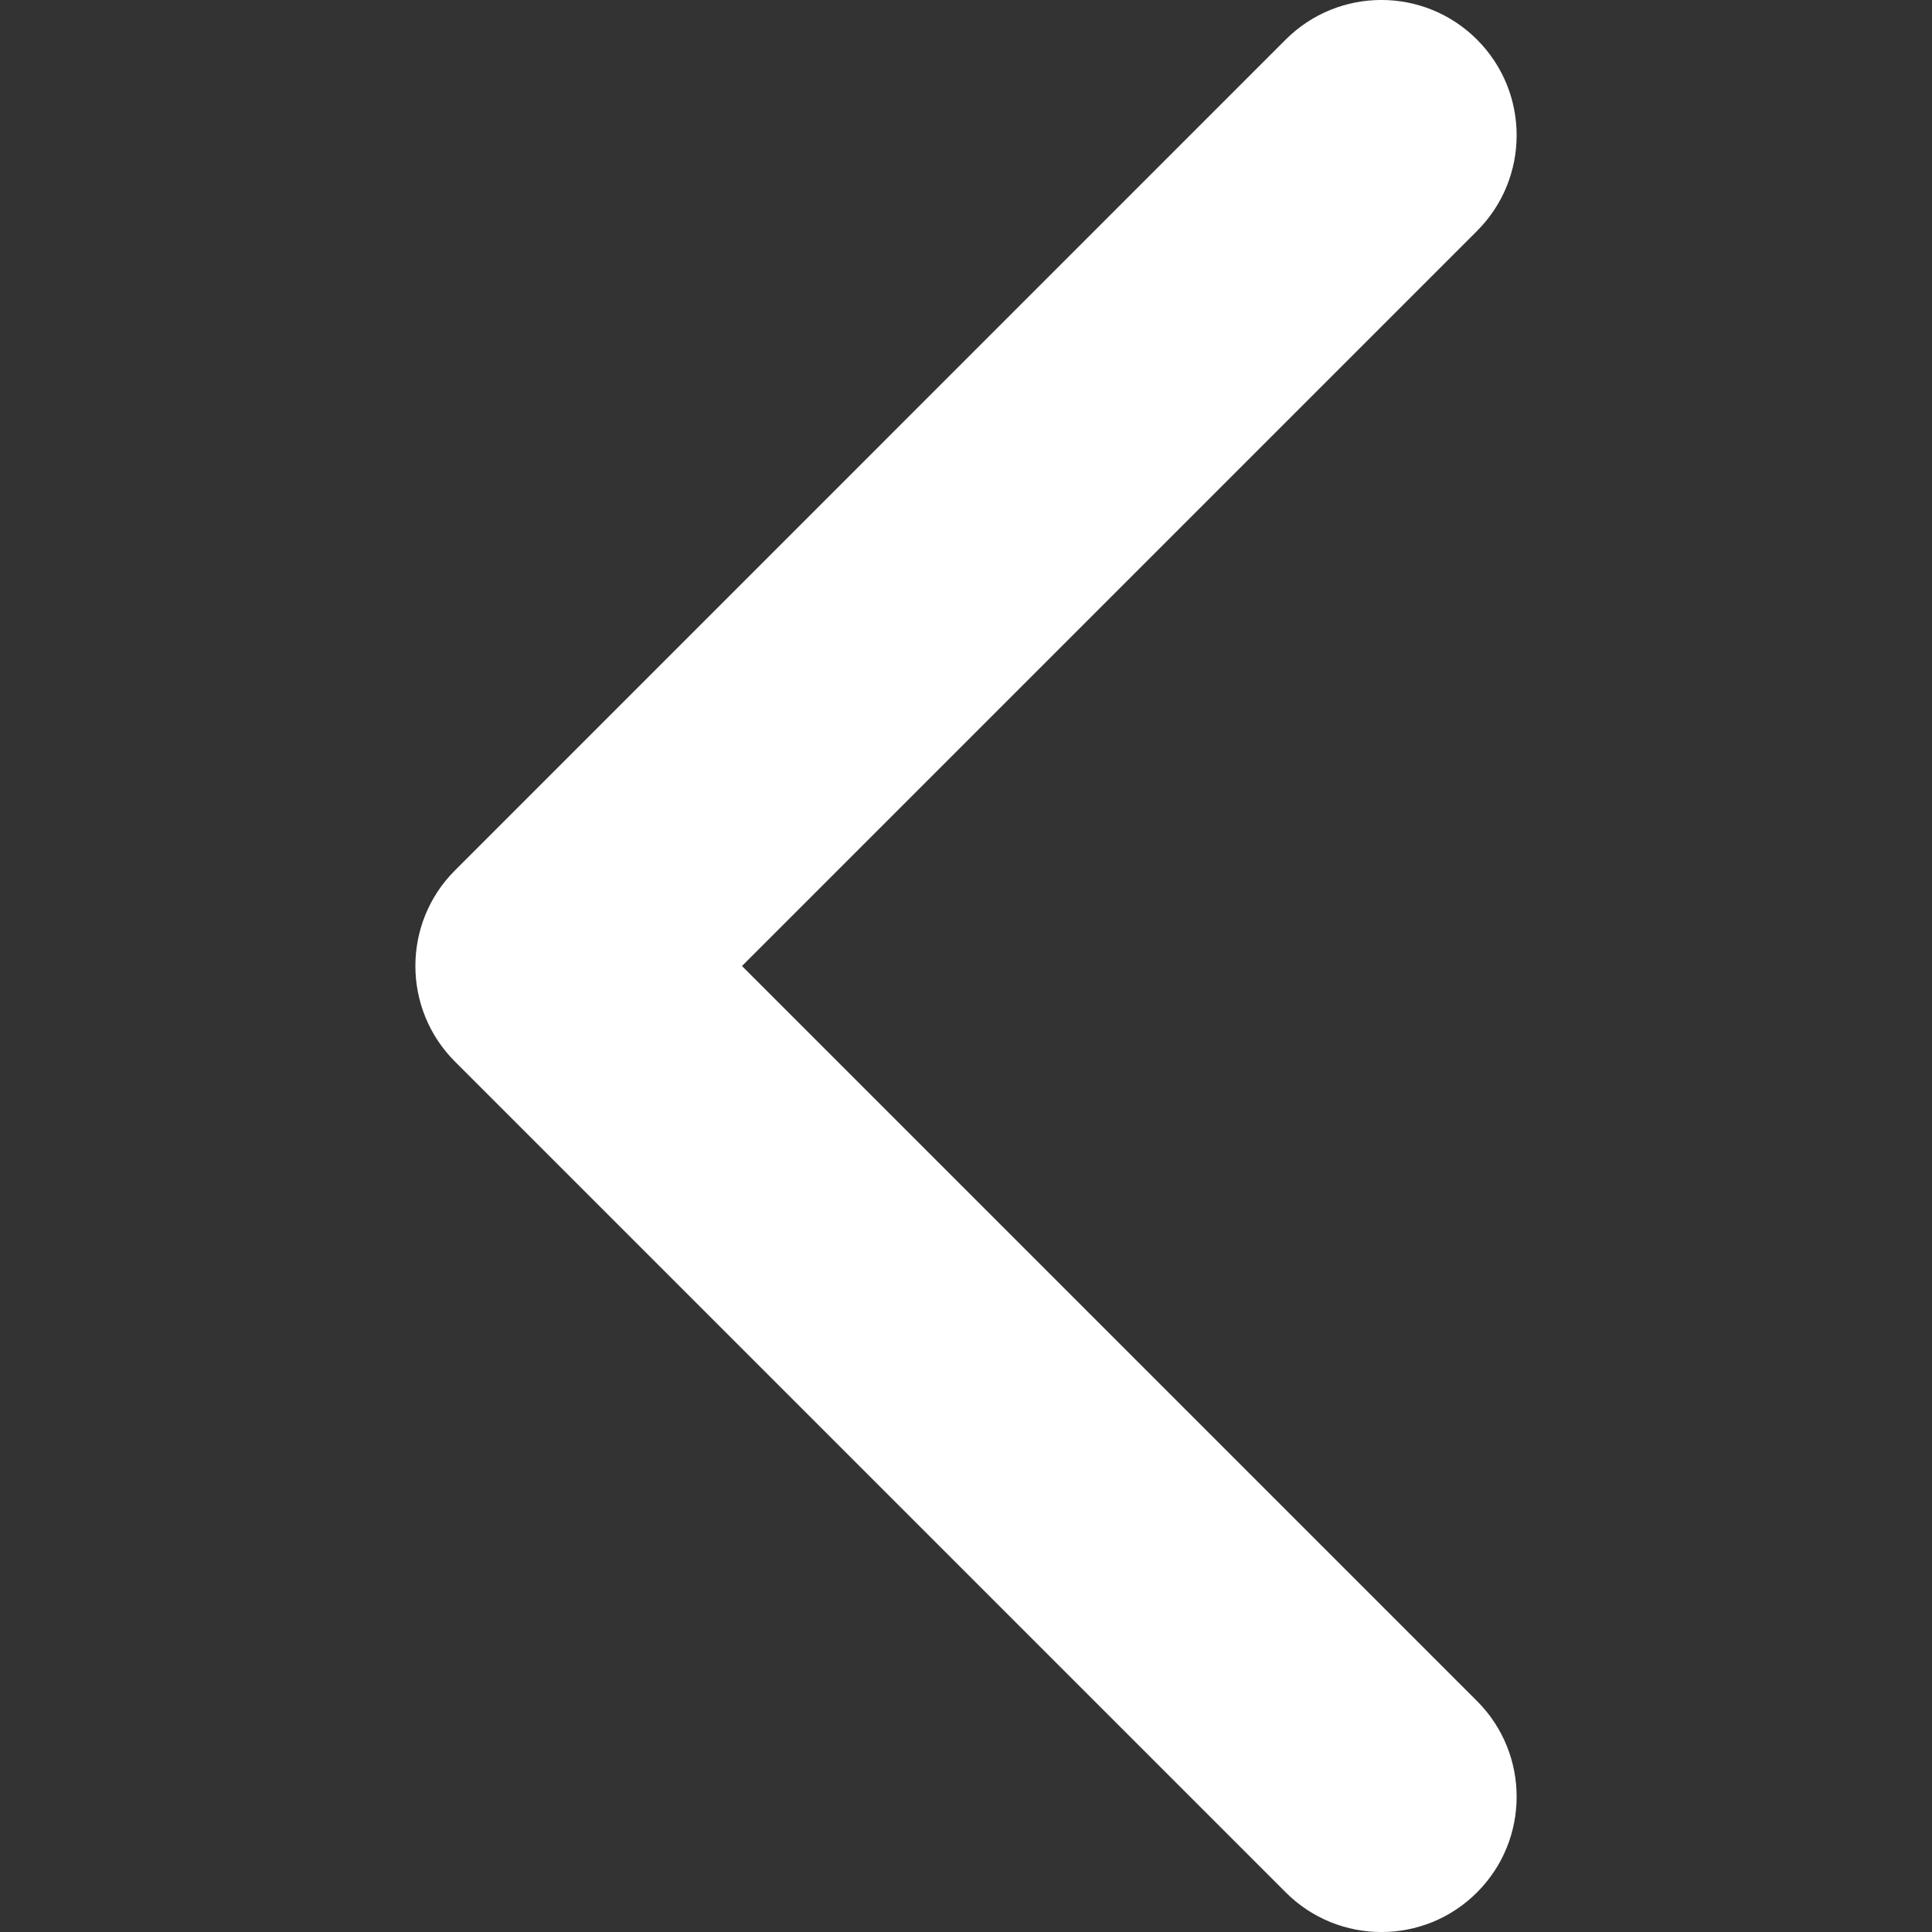 <svg width="20" height="20" viewBox="0 0 20 20" fill="none" xmlns="http://www.w3.org/2000/svg">
<rect x="0" y="0" width="20" height="20" fill="#333333" stroke="none"/>
<g clip-path="url(#clip0_2_1379)">
<path d="M4.71 10.99L13.31 19.59C13.857 20.137 14.744 20.137 15.29 19.59C15.837 19.043 15.837 18.156 15.29 17.609L7.681 10L15.29 2.391C15.837 1.844 15.837 0.957 15.29 0.41C14.743 -0.137 13.857 -0.137 13.309 0.41L4.71 9.01C4.436 9.283 4.3 9.642 4.3 10C4.3 10.358 4.437 10.717 4.71 10.99Z" fill="white"/>
</g>
<defs>
<clipPath id="clip0_2_1379">
<rect width="20" height="20" fill="white"/>
</clipPath>
</defs>
</svg>
